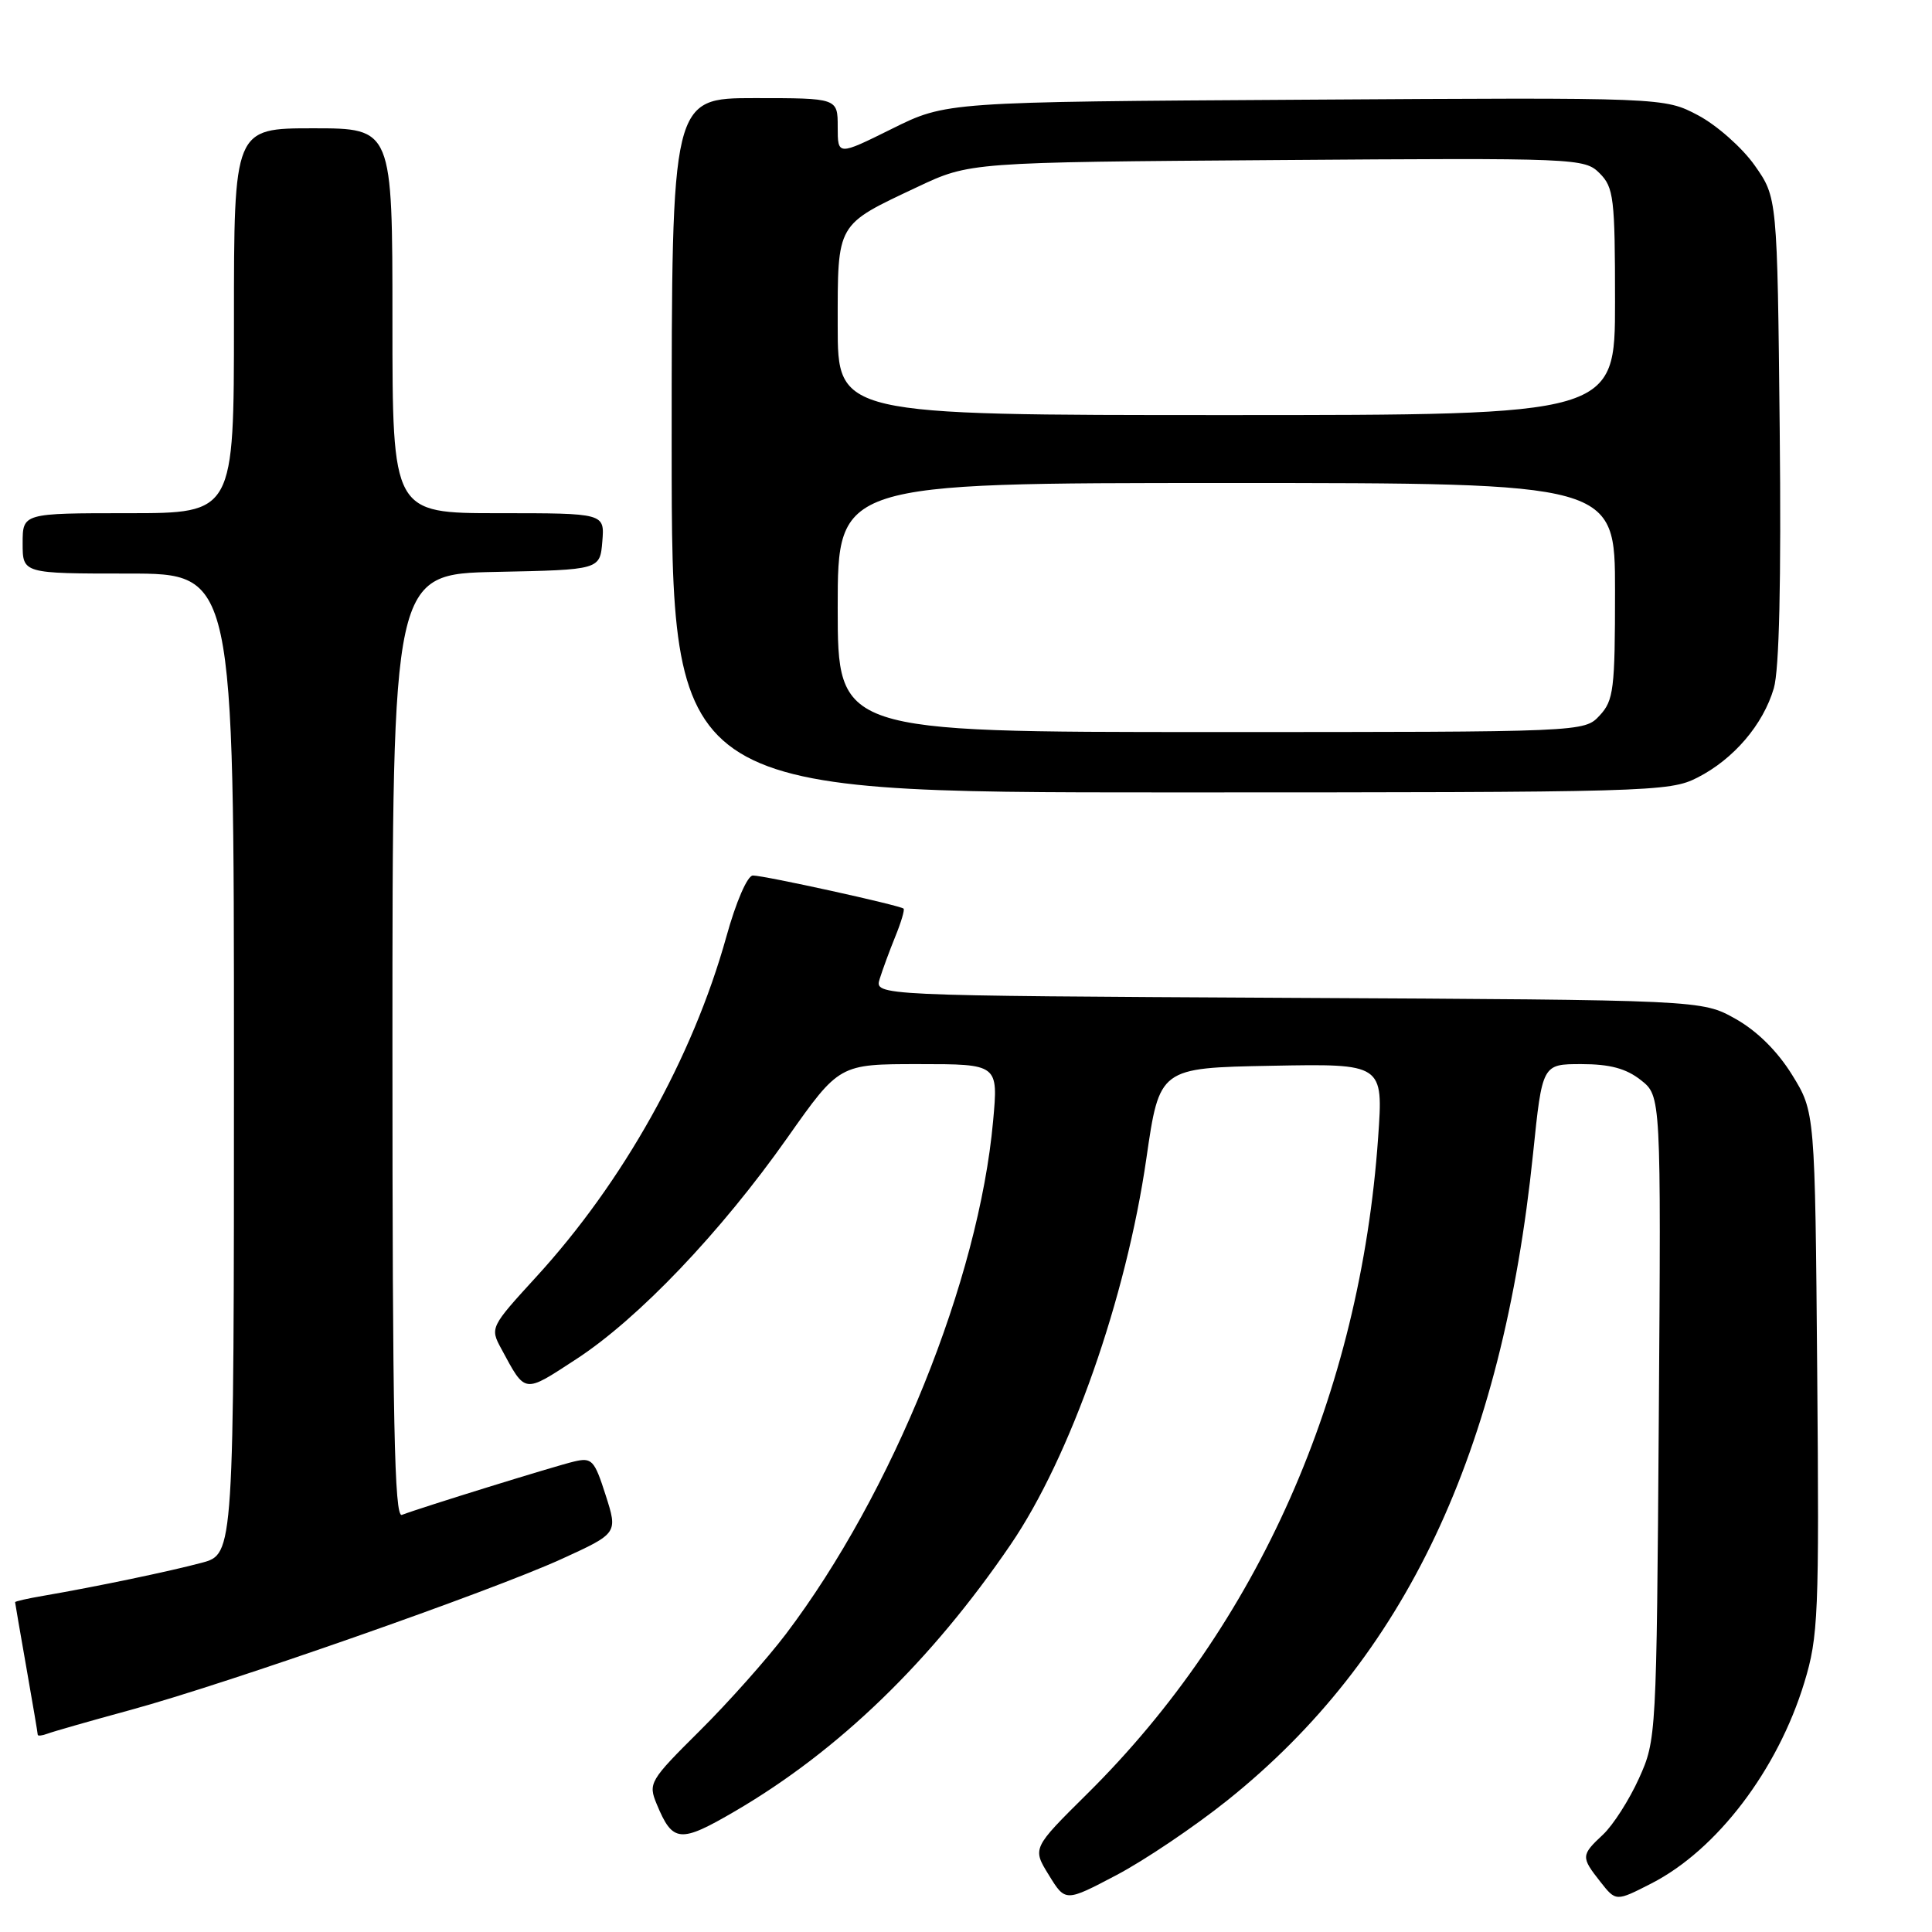 <?xml version="1.0" encoding="UTF-8" standalone="no"?>
<!DOCTYPE svg PUBLIC "-//W3C//DTD SVG 1.1//EN" "http://www.w3.org/Graphics/SVG/1.1/DTD/svg11.dtd" >
<svg xmlns="http://www.w3.org/2000/svg" xmlns:xlink="http://www.w3.org/1999/xlink" version="1.1" viewBox="0 0 256 256">
 <g >
 <path fill="currentColor"
d=" M 162.64 238.55 C 186.21 219.69 199.05 192.52 203.14 152.85 C 204.36 141.00 204.36 141.00 209.54 141.00 C 213.31 141.00 215.47 141.58 217.41 143.11 C 220.10 145.22 220.10 145.22 219.80 187.86 C 219.50 230.06 219.48 230.55 217.17 235.65 C 215.89 238.48 213.75 241.83 212.42 243.08 C 209.48 245.83 209.47 246.06 212.06 249.35 C 214.12 251.97 214.12 251.97 218.81 249.57 C 227.48 245.14 235.55 234.54 239.08 222.95 C 240.94 216.85 241.06 213.99 240.79 181.86 C 240.50 147.34 240.50 147.34 237.46 142.42 C 235.51 139.27 232.81 136.60 229.96 135.00 C 225.50 132.50 225.50 132.50 170.69 132.22 C 115.89 131.93 115.89 131.93 116.56 129.72 C 116.94 128.50 117.87 125.97 118.63 124.10 C 119.40 122.22 119.89 120.56 119.73 120.40 C 119.30 119.97 101.25 116.00 99.76 116.01 C 99.04 116.01 97.53 119.48 96.24 124.14 C 91.77 140.18 82.57 156.63 71.02 169.23 C 64.98 175.83 64.92 175.95 66.42 178.71 C 69.67 184.72 69.32 184.68 76.36 180.09 C 84.60 174.72 95.52 163.27 104.35 150.73 C 111.21 141.00 111.21 141.00 121.74 141.00 C 132.28 141.00 132.28 141.00 131.59 148.56 C 129.69 169.57 118.27 197.84 104.15 216.50 C 101.65 219.80 96.51 225.58 92.72 229.34 C 86.07 235.95 85.87 236.28 87.02 239.06 C 89.14 244.17 90.09 244.26 97.42 239.98 C 111.14 231.96 123.37 220.13 133.91 204.67 C 141.84 193.05 149.22 172.04 151.90 153.50 C 153.64 141.50 153.64 141.50 168.47 141.22 C 183.30 140.94 183.30 140.94 182.61 150.72 C 180.23 184.75 166.69 215.30 144.05 237.70 C 136.78 244.90 136.78 244.90 138.98 248.46 C 141.17 252.02 141.17 252.02 147.92 248.47 C 151.63 246.52 158.25 242.06 162.64 238.55 Z  M 17.29 226.58 C 30.13 223.08 64.91 210.90 74.38 206.59 C 81.87 203.17 81.87 203.17 80.25 198.11 C 78.76 193.45 78.43 193.10 76.07 193.66 C 73.59 194.24 55.81 199.75 53.25 200.73 C 52.26 201.12 52.00 188.41 52.00 138.64 C 52.00 76.06 52.00 76.06 65.75 75.78 C 79.50 75.50 79.50 75.50 79.81 71.75 C 80.12 68.00 80.12 68.00 66.06 68.00 C 52.00 68.00 52.00 68.00 52.00 42.50 C 52.00 17.00 52.00 17.00 41.50 17.00 C 31.00 17.00 31.00 17.00 31.00 42.50 C 31.00 68.00 31.00 68.00 17.00 68.00 C 3.00 68.00 3.00 68.00 3.00 72.00 C 3.00 76.00 3.00 76.00 17.00 76.00 C 31.00 76.00 31.00 76.00 31.00 140.96 C 31.00 205.92 31.00 205.92 26.75 207.07 C 22.49 208.21 12.78 210.24 5.75 211.45 C 3.69 211.80 2.00 212.18 2.00 212.30 C 2.00 212.41 2.68 216.32 3.50 221.00 C 4.32 225.68 5.00 229.66 5.00 229.86 C 5.00 230.05 5.57 229.99 6.27 229.73 C 6.97 229.46 11.93 228.04 17.29 226.58 Z  M 224.91 103.04 C 229.71 100.60 233.62 96.03 235.04 91.20 C 235.76 88.76 236.03 77.06 235.82 56.83 C 235.50 26.17 235.50 26.17 232.50 21.91 C 230.85 19.57 227.48 16.59 225.01 15.28 C 220.52 12.91 220.52 12.91 172.94 13.21 C 125.37 13.50 125.37 13.50 118.18 17.07 C 111.00 20.63 111.00 20.63 111.00 16.82 C 111.00 13.00 111.00 13.00 100.00 13.00 C 89.00 13.00 89.00 13.00 89.00 59.00 C 89.00 105.00 89.00 105.00 155.04 105.00 C 218.61 105.00 221.22 104.93 224.91 103.04 Z  M 111.00 80.50 C 111.00 64.00 111.00 64.00 162.50 64.00 C 214.00 64.00 214.00 64.00 214.00 78.31 C 214.00 91.33 213.82 92.82 211.96 94.81 C 209.92 97.00 209.92 97.00 160.46 97.00 C 111.00 97.00 111.00 97.00 111.00 80.50 Z  M 111.00 43.15 C 111.00 29.42 110.74 29.88 121.55 24.78 C 128.50 21.50 128.50 21.50 169.21 21.21 C 209.06 20.92 209.96 20.96 211.96 22.96 C 213.83 24.83 214.00 26.23 214.00 40.00 C 214.00 55.00 214.00 55.00 162.50 55.00 C 111.00 55.00 111.00 55.00 111.00 43.15 Z "/>
</g>
</svg>
